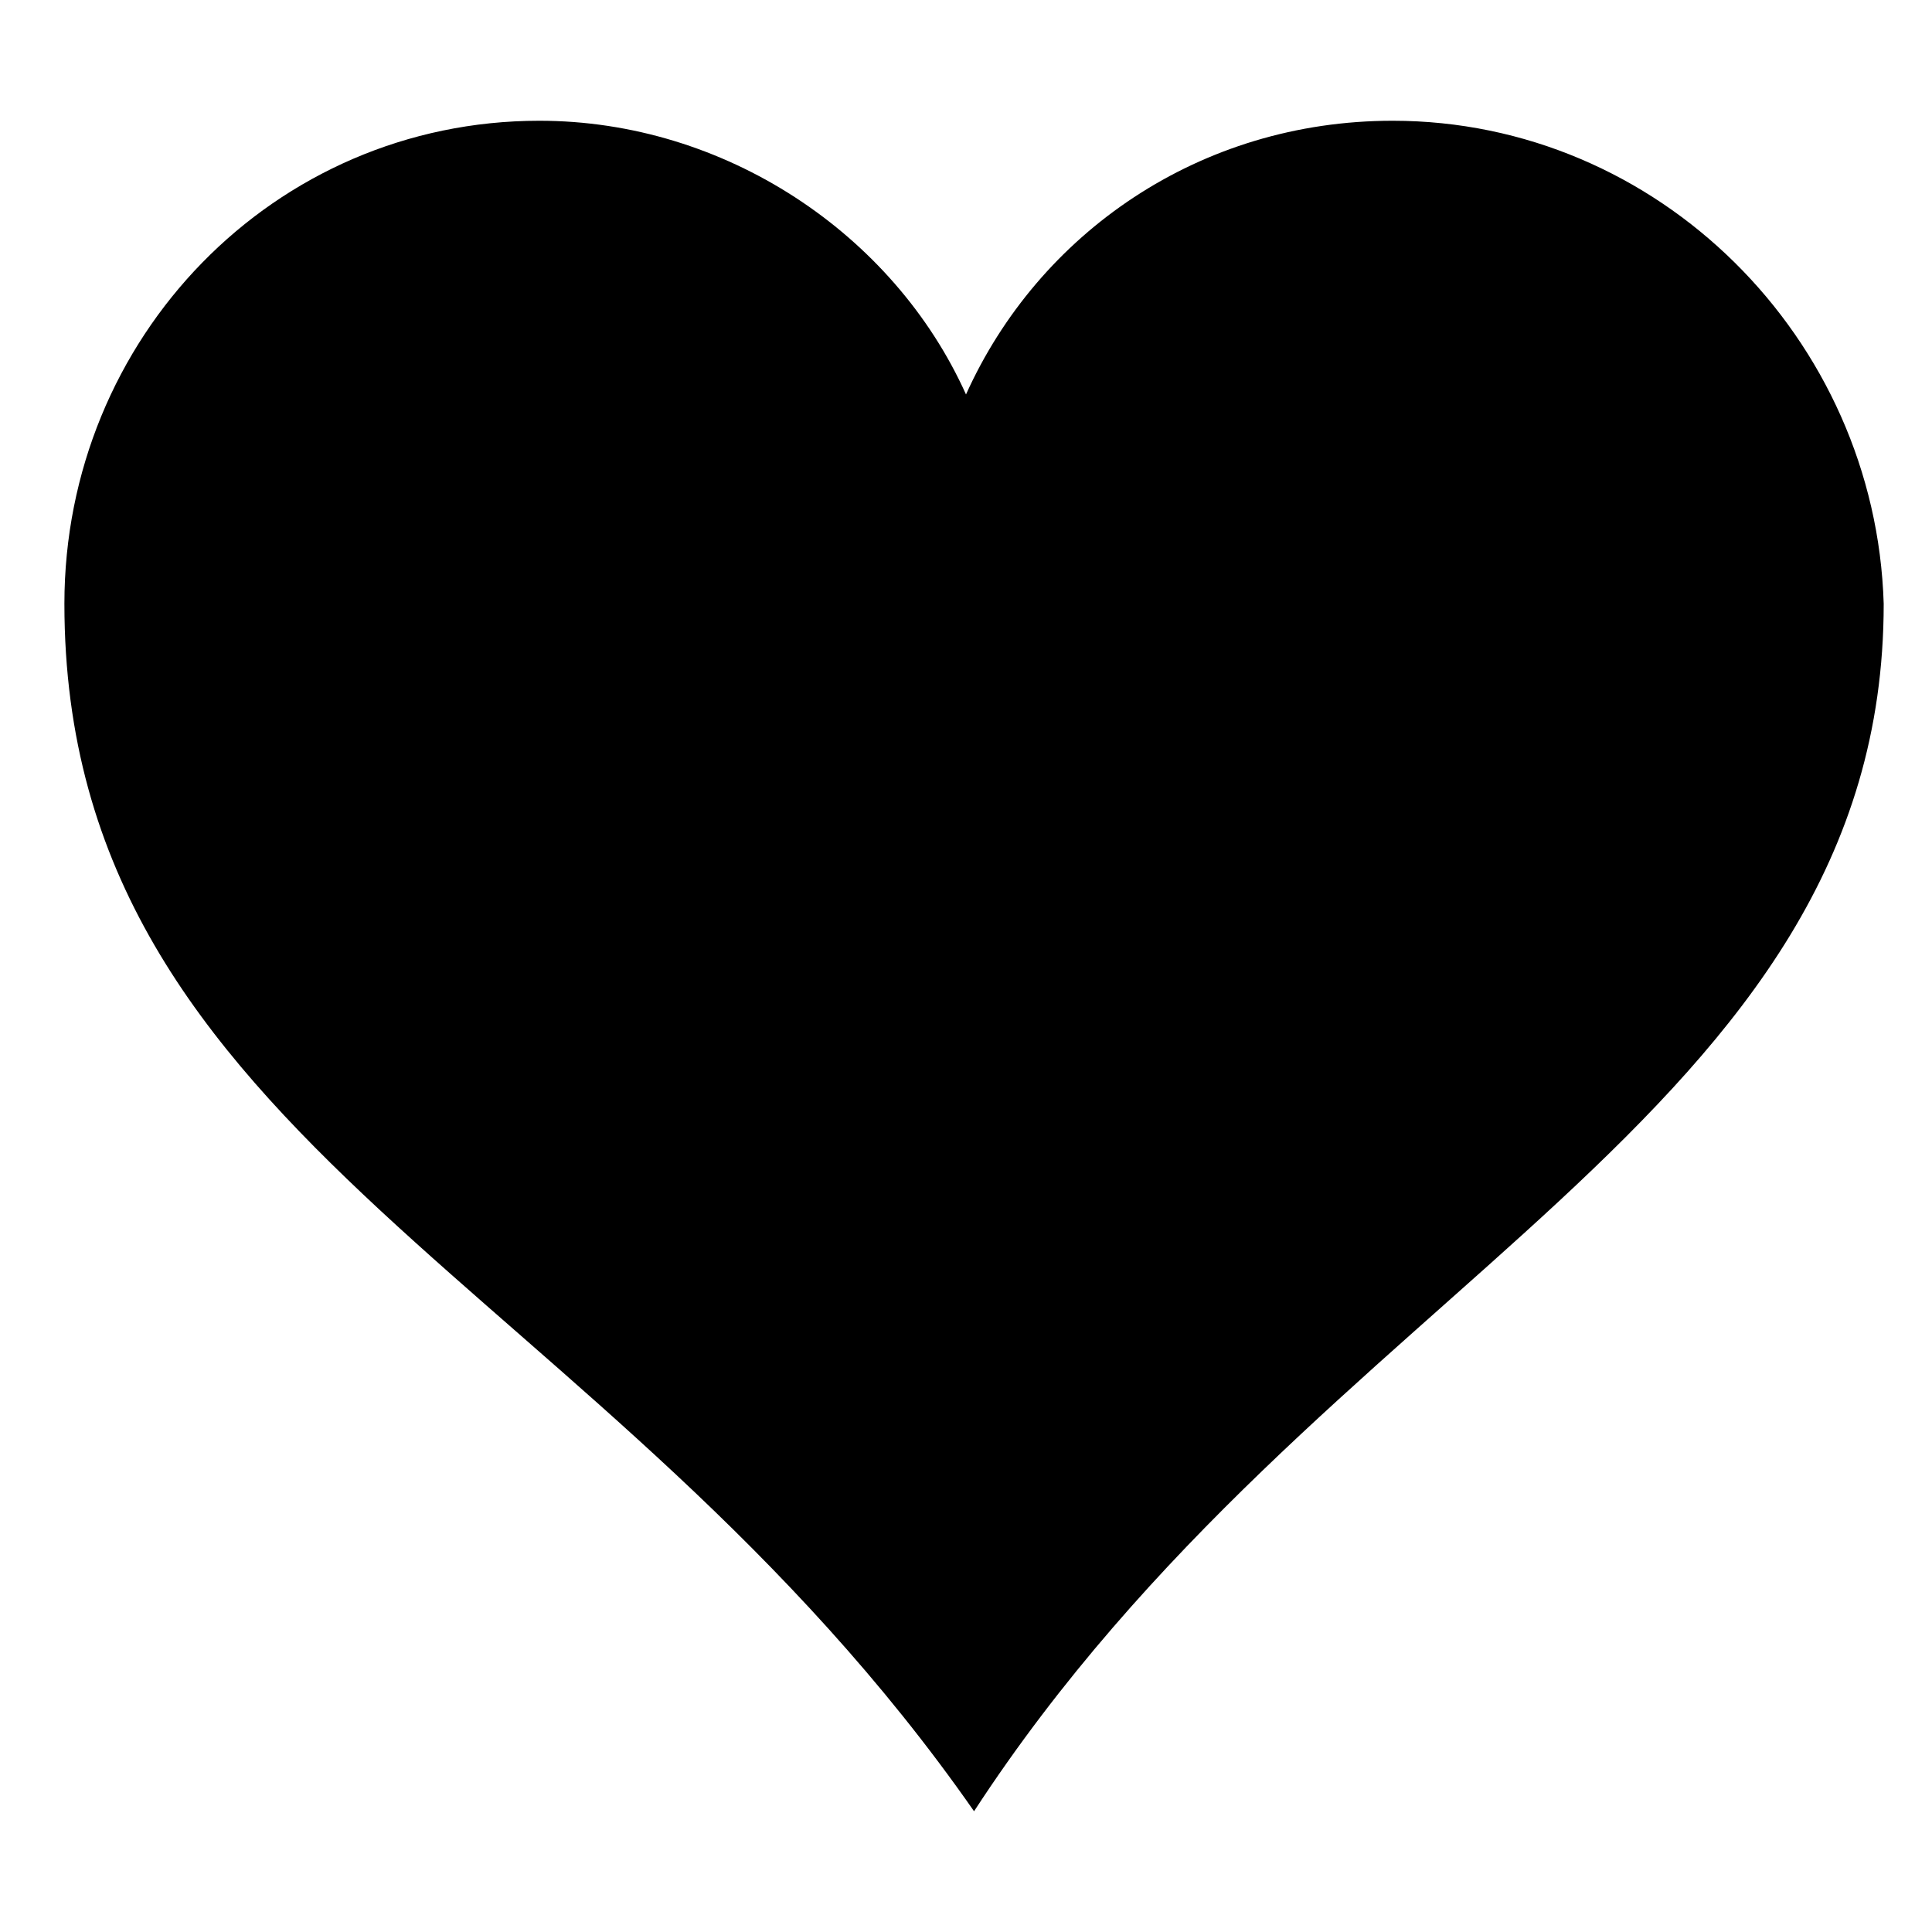 <?xml version="1.0" encoding="utf-8"?>
<!-- Generator: Adobe Illustrator 21.0.0, SVG Export Plug-In . SVG Version: 6.00 Build 0)  -->
<svg version="1.1" id="icon_1_" xmlns="http://www.w3.org/2000/svg" xmlns:xlink="http://www.w3.org/1999/xlink" x="0px" y="0px"
	 viewBox="0 0 24 24" style="enable-background:new 0 0 24 24;" xml:space="preserve">
<path d="M17.3,1.5c-2.4,0-4.4,1.4-5.3,3.4c-0.9-2-3-3.4-5.3-3.4c-3.3,0-5.9,2.7-5.9,6c0,6.7,6.7,8.4,11.3,15
	c4.3-6.6,11.3-8.6,11.3-15C23.3,4.2,20.6,1.5,17.3,1.5z"/>
</svg>
